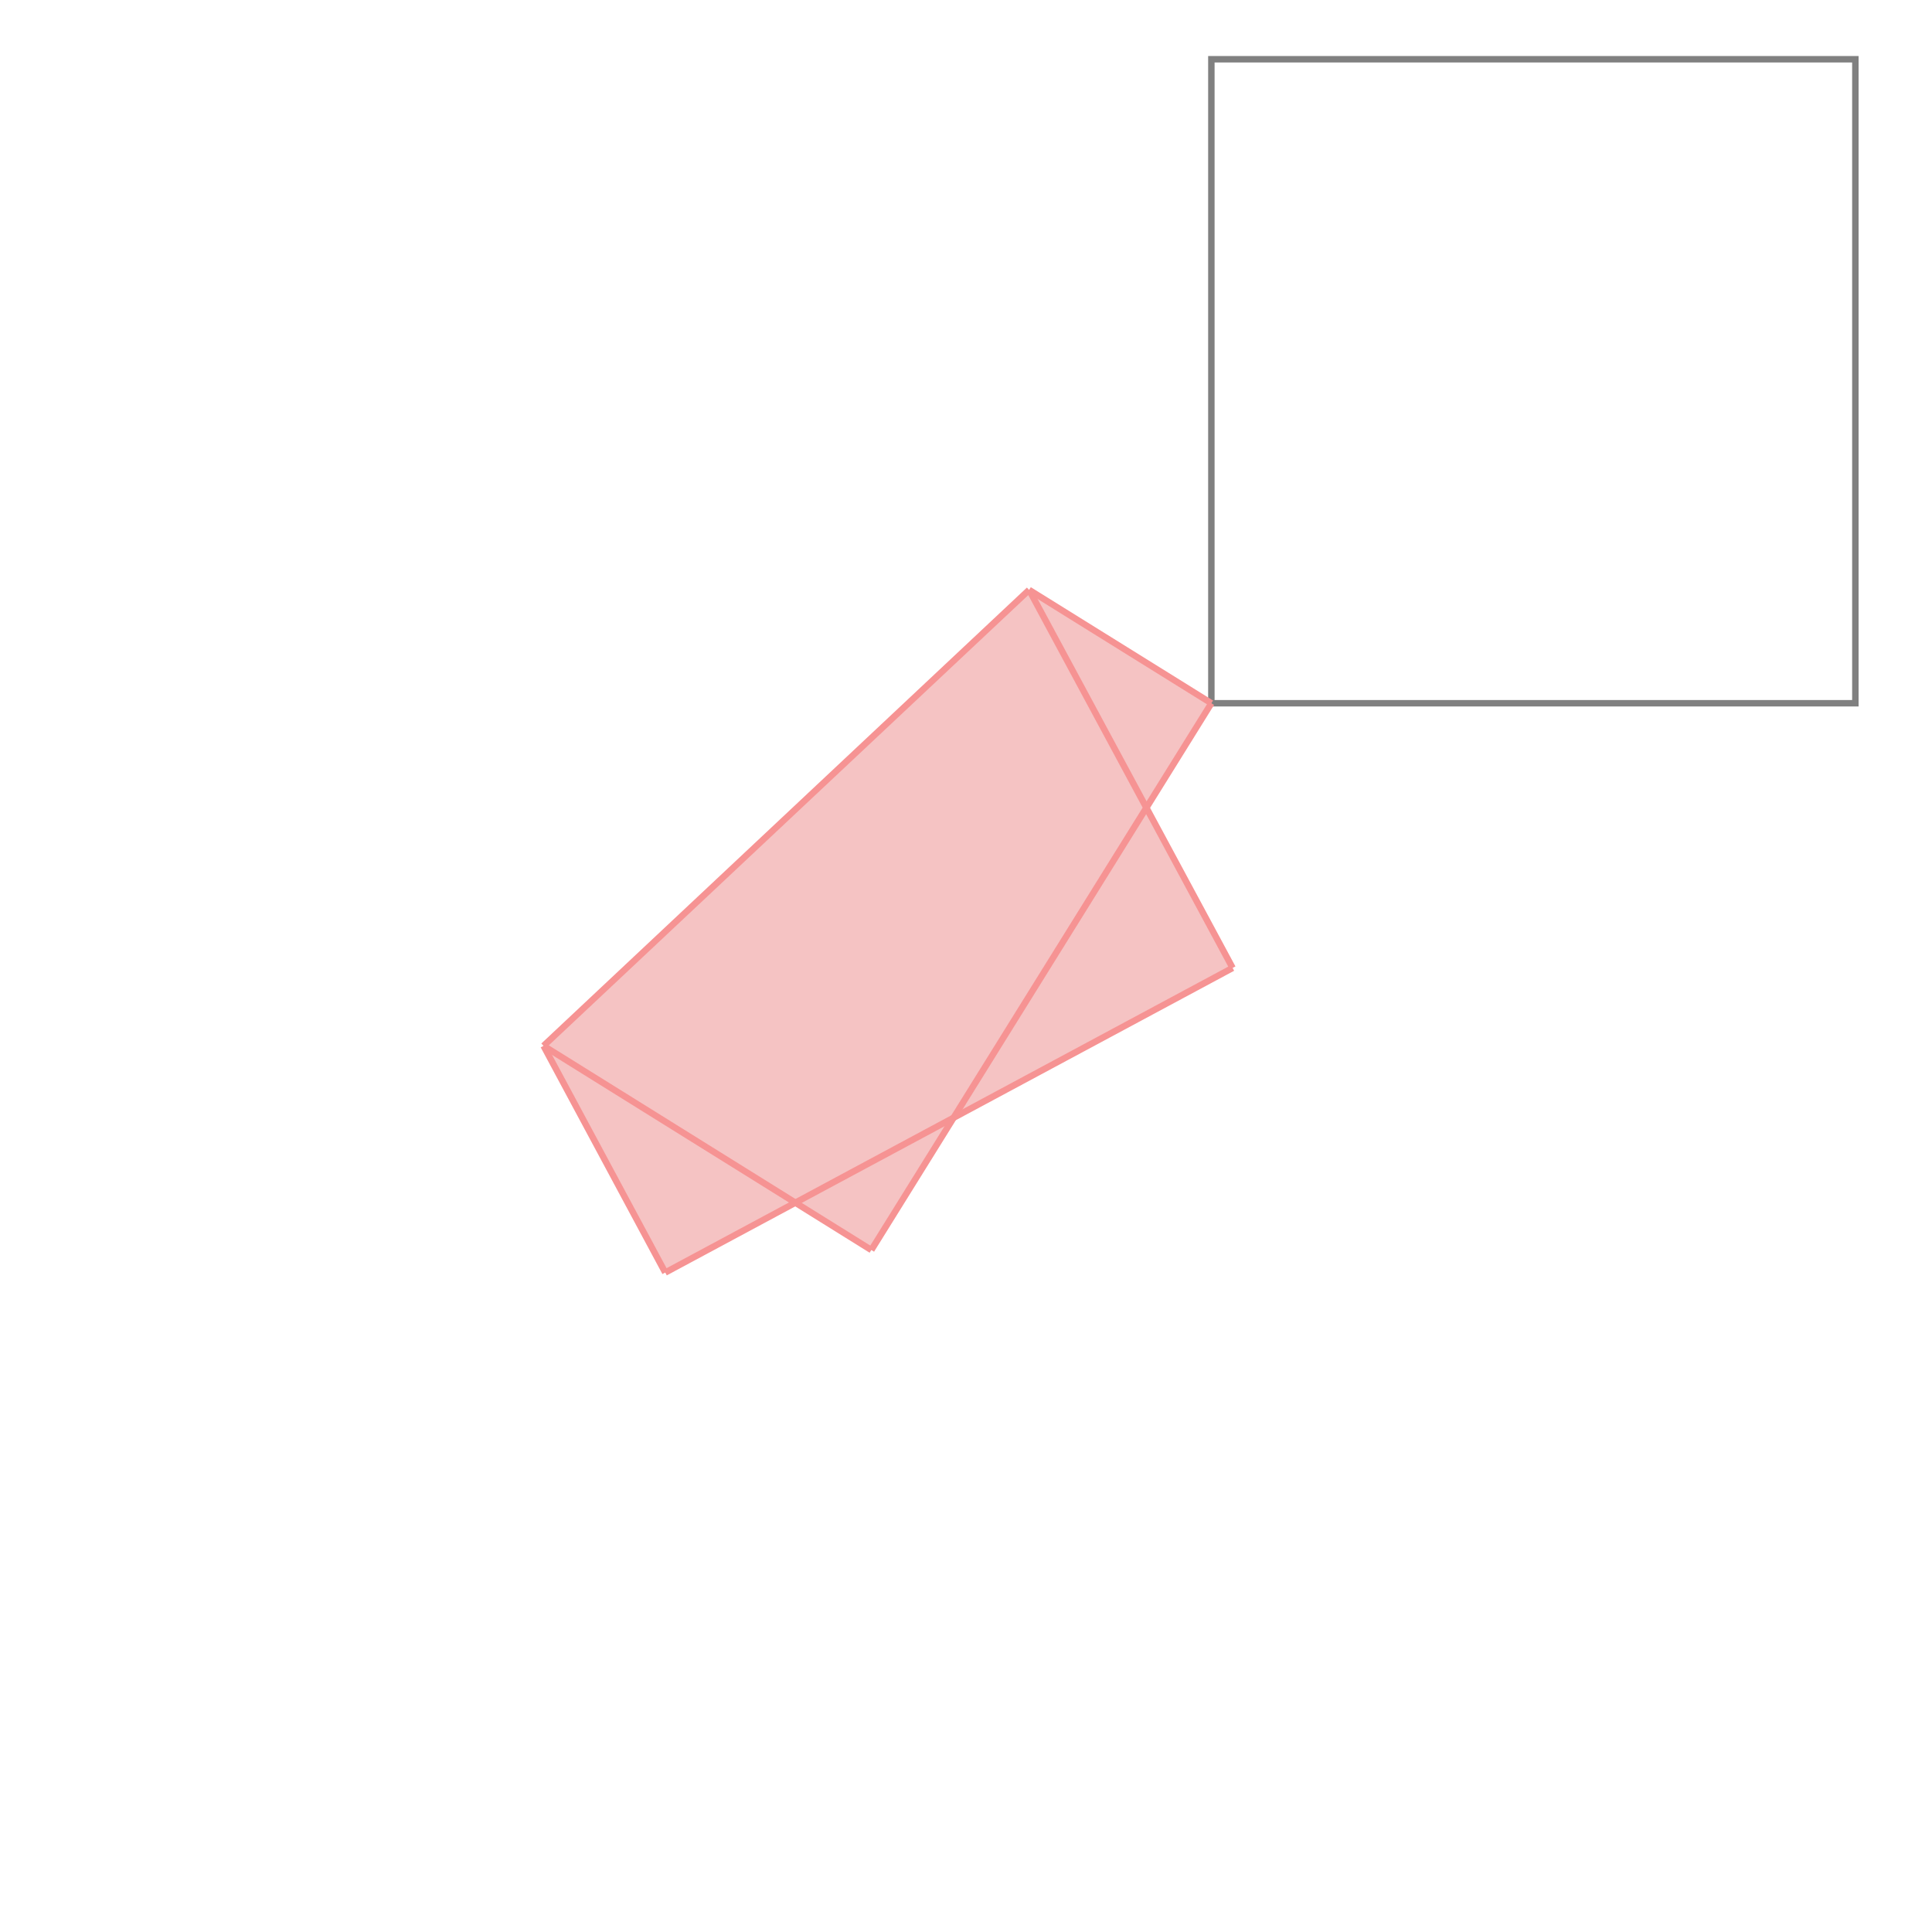 <svg xmlns="http://www.w3.org/2000/svg" viewBox="-1.5 -1.5 3 3">
<g transform="scale(1, -1)">
<path d="M-0.467 -0.476 L-0.265 -0.367 L-0.147 -0.441 L-0.019 -0.236 L0.414 -0.003 L0.28 0.246 L0.381 0.408 L0.381 0.408 L0.098 0.584 L-0.656 -0.124 z " fill="rgb(245,195,195)" />
<path d="M0.381 0.408 L1.381 0.408 L1.381 1.408 L0.381 1.408  z" fill="none" stroke="rgb(128,128,128)" stroke-width="0.01" />
<line x1="-0.147" y1="-0.441" x2="-0.656" y2="-0.124" style="stroke:rgb(246,147,147);stroke-width:0.01" />
<line x1="-0.467" y1="-0.476" x2="-0.656" y2="-0.124" style="stroke:rgb(246,147,147);stroke-width:0.01" />
<line x1="-0.467" y1="-0.476" x2="0.414" y2="-0.003" style="stroke:rgb(246,147,147);stroke-width:0.01" />
<line x1="0.414" y1="-0.003" x2="0.098" y2="0.584" style="stroke:rgb(246,147,147);stroke-width:0.01" />
<line x1="-0.147" y1="-0.441" x2="0.381" y2="0.408" style="stroke:rgb(246,147,147);stroke-width:0.01" />
<line x1="0.381" y1="0.408" x2="0.098" y2="0.584" style="stroke:rgb(246,147,147);stroke-width:0.01" />
<line x1="0.381" y1="0.408" x2="0.381" y2="0.408" style="stroke:rgb(246,147,147);stroke-width:0.01" />
<line x1="0.381" y1="0.408" x2="0.381" y2="0.408" style="stroke:rgb(246,147,147);stroke-width:0.01" />
<line x1="0.381" y1="0.408" x2="0.381" y2="0.408" style="stroke:rgb(246,147,147);stroke-width:0.01" />
<line x1="-0.656" y1="-0.124" x2="0.098" y2="0.584" style="stroke:rgb(246,147,147);stroke-width:0.01" />
</g>
</svg>
